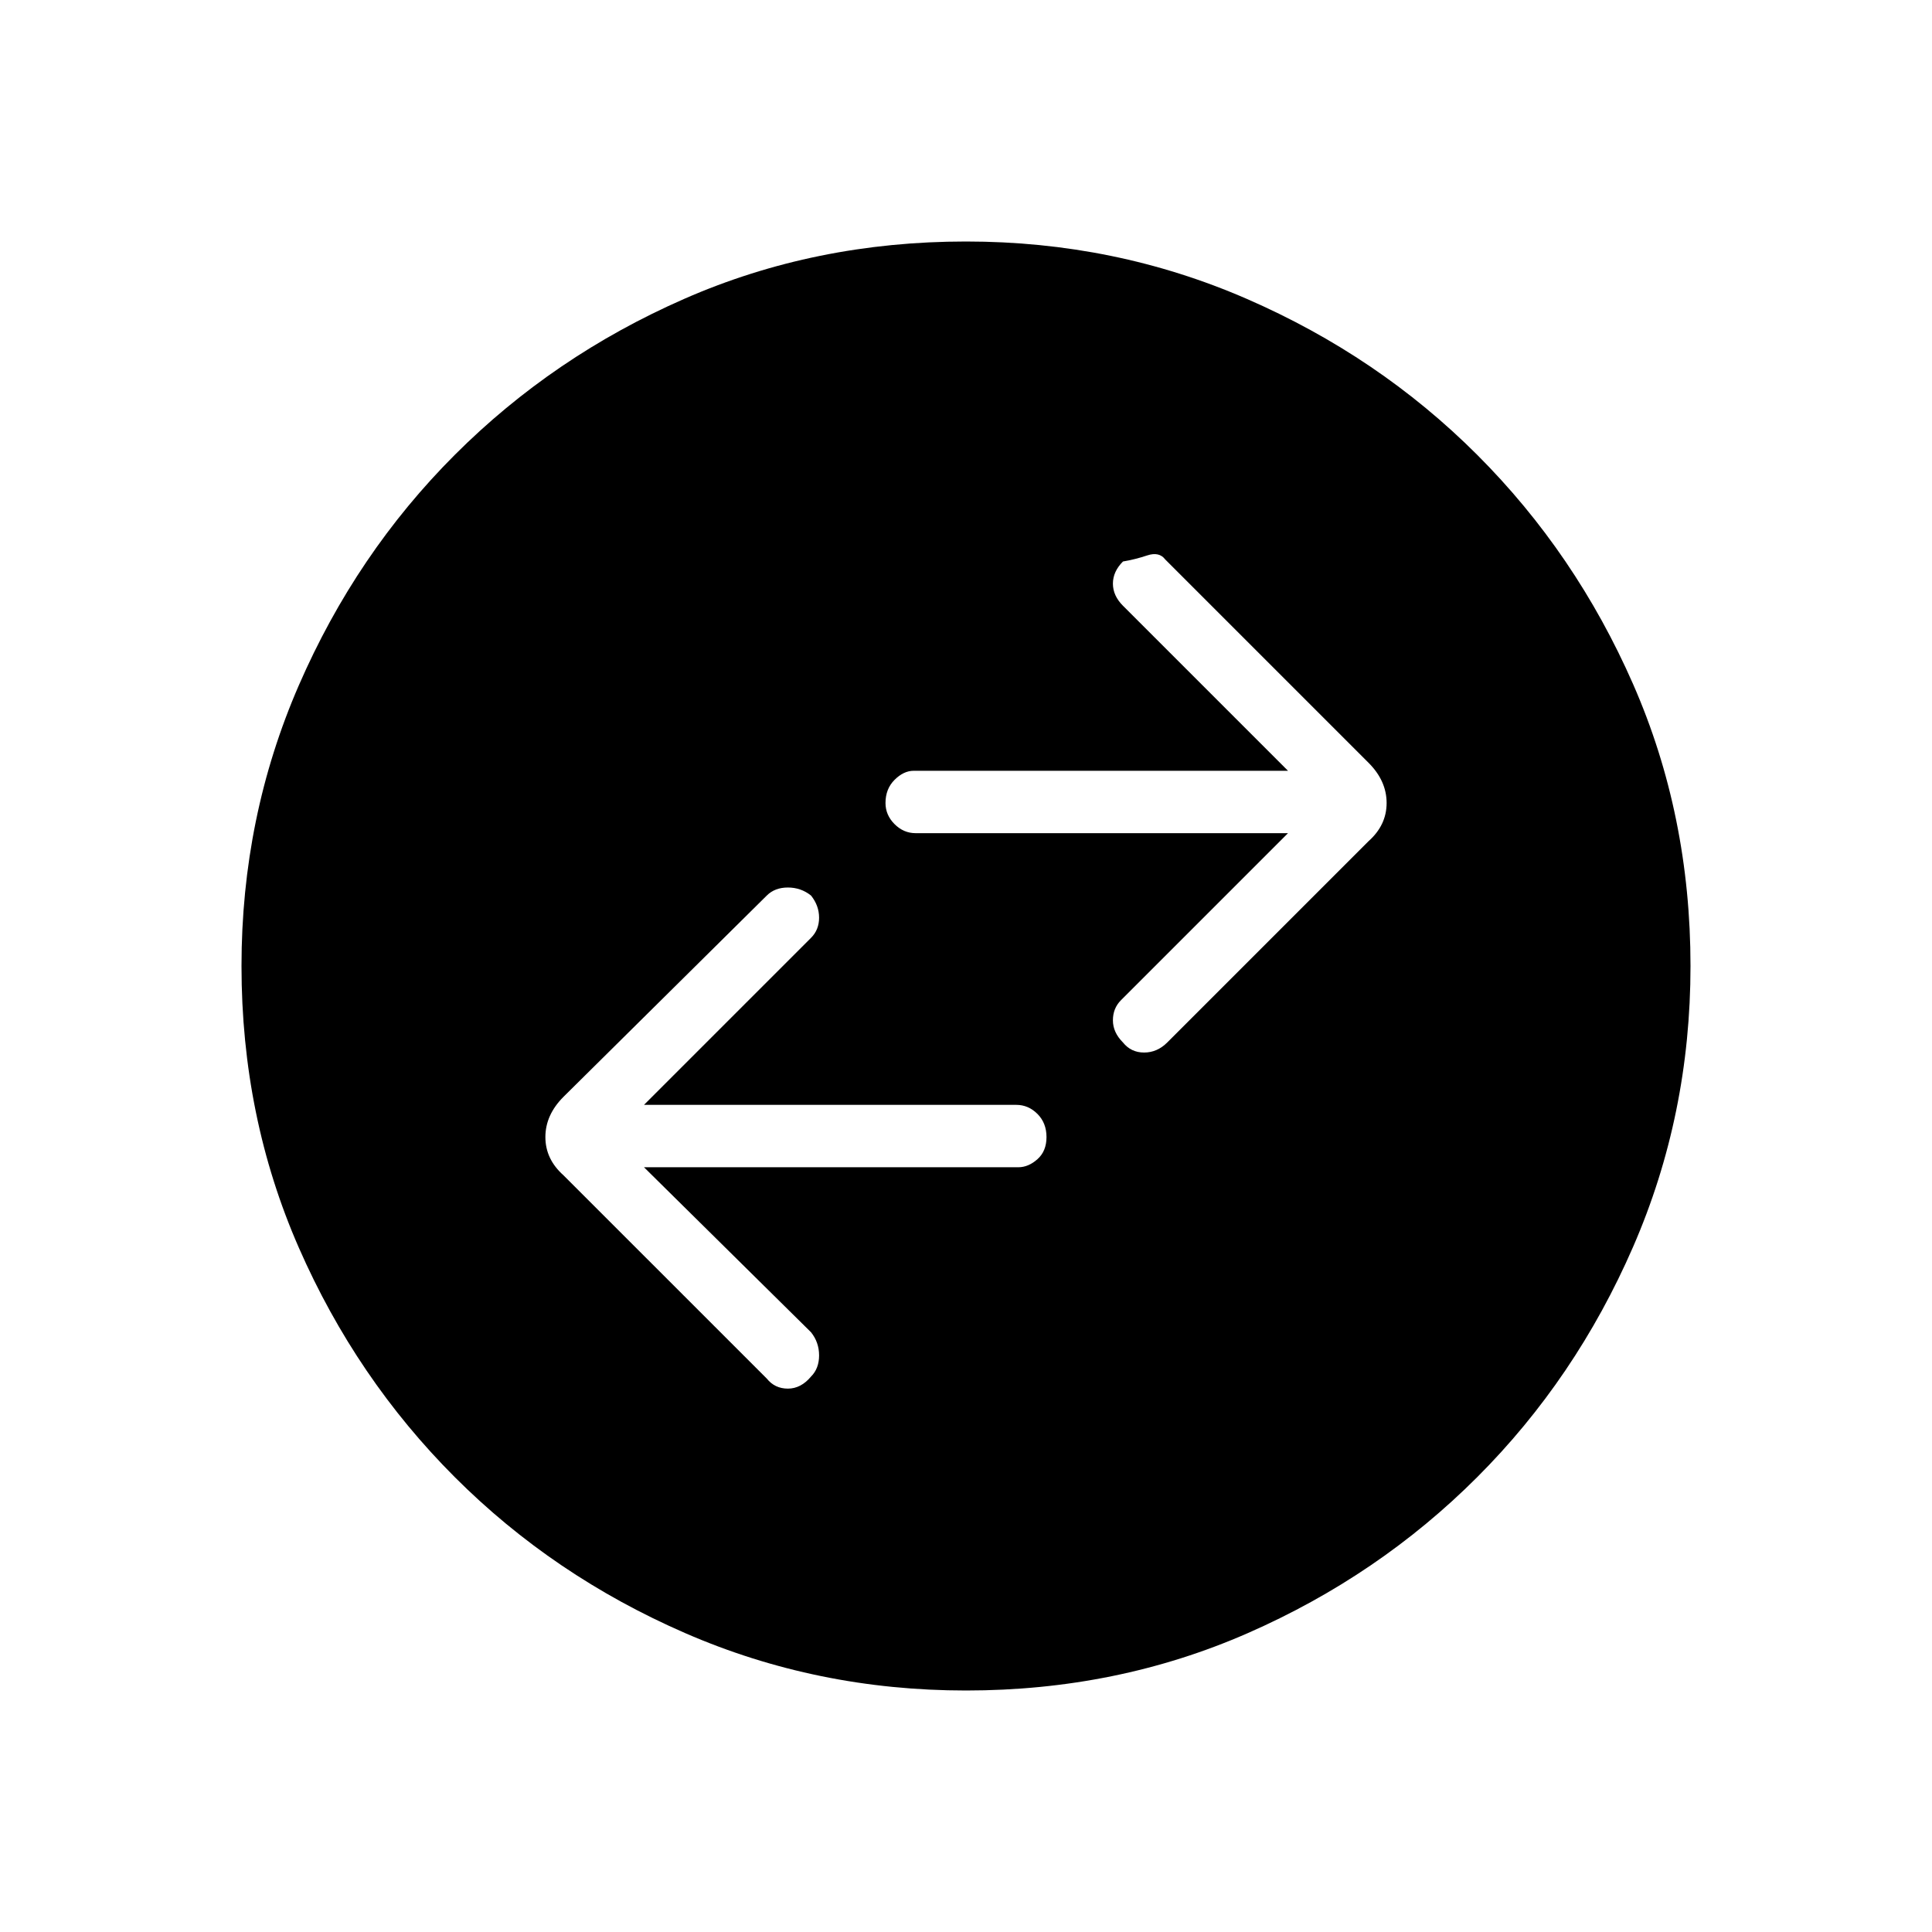 <svg xmlns="http://www.w3.org/2000/svg" width="48" height="48" viewBox="0 0 48 48"><path d="m29 25.9 5-5q.45-.4.45-.95 0-.55-.45-1l-5.05-5.05q-.15-.2-.45-.1-.3.1-.6.15-.25.25-.25.55 0 .3.25.55l4.1 4.1h-9.3q-.25 0-.475.225Q22 19.6 22 19.95q0 .3.225.525.225.225.525.225H32l-4.15 4.15q-.2.2-.2.5t.25.55q.2.25.525.25T29 25.9Zm-9.95 8.35q.2.25.525.25t.575-.3q.2-.2.2-.525t-.2-.575L16 29h9.3q.25 0 .475-.2.225-.2.225-.55 0-.35-.225-.575-.225-.225-.525-.225H16l4.15-4.15q.2-.2.2-.5t-.2-.55q-.25-.2-.575-.2-.325 0-.525.2l-5.05 5q-.45.45-.45 1t.45.95ZM24 42q-3.7 0-6.975-1.425Q13.75 39.15 11.3 36.7 8.85 34.25 7.425 31 6 27.75 6 24q0-3.7 1.425-6.975Q8.85 13.75 11.3 11.3q2.45-2.45 5.7-3.875Q20.25 6 24 6q3.7 0 6.975 1.425Q34.25 8.85 36.7 11.3q2.45 2.45 3.875 5.7Q42 20.25 42 24q0 3.7-1.425 6.975Q39.15 34.25 36.7 36.7q-2.45 2.45-5.7 3.875Q27.75 42 24 42Z"/></svg>